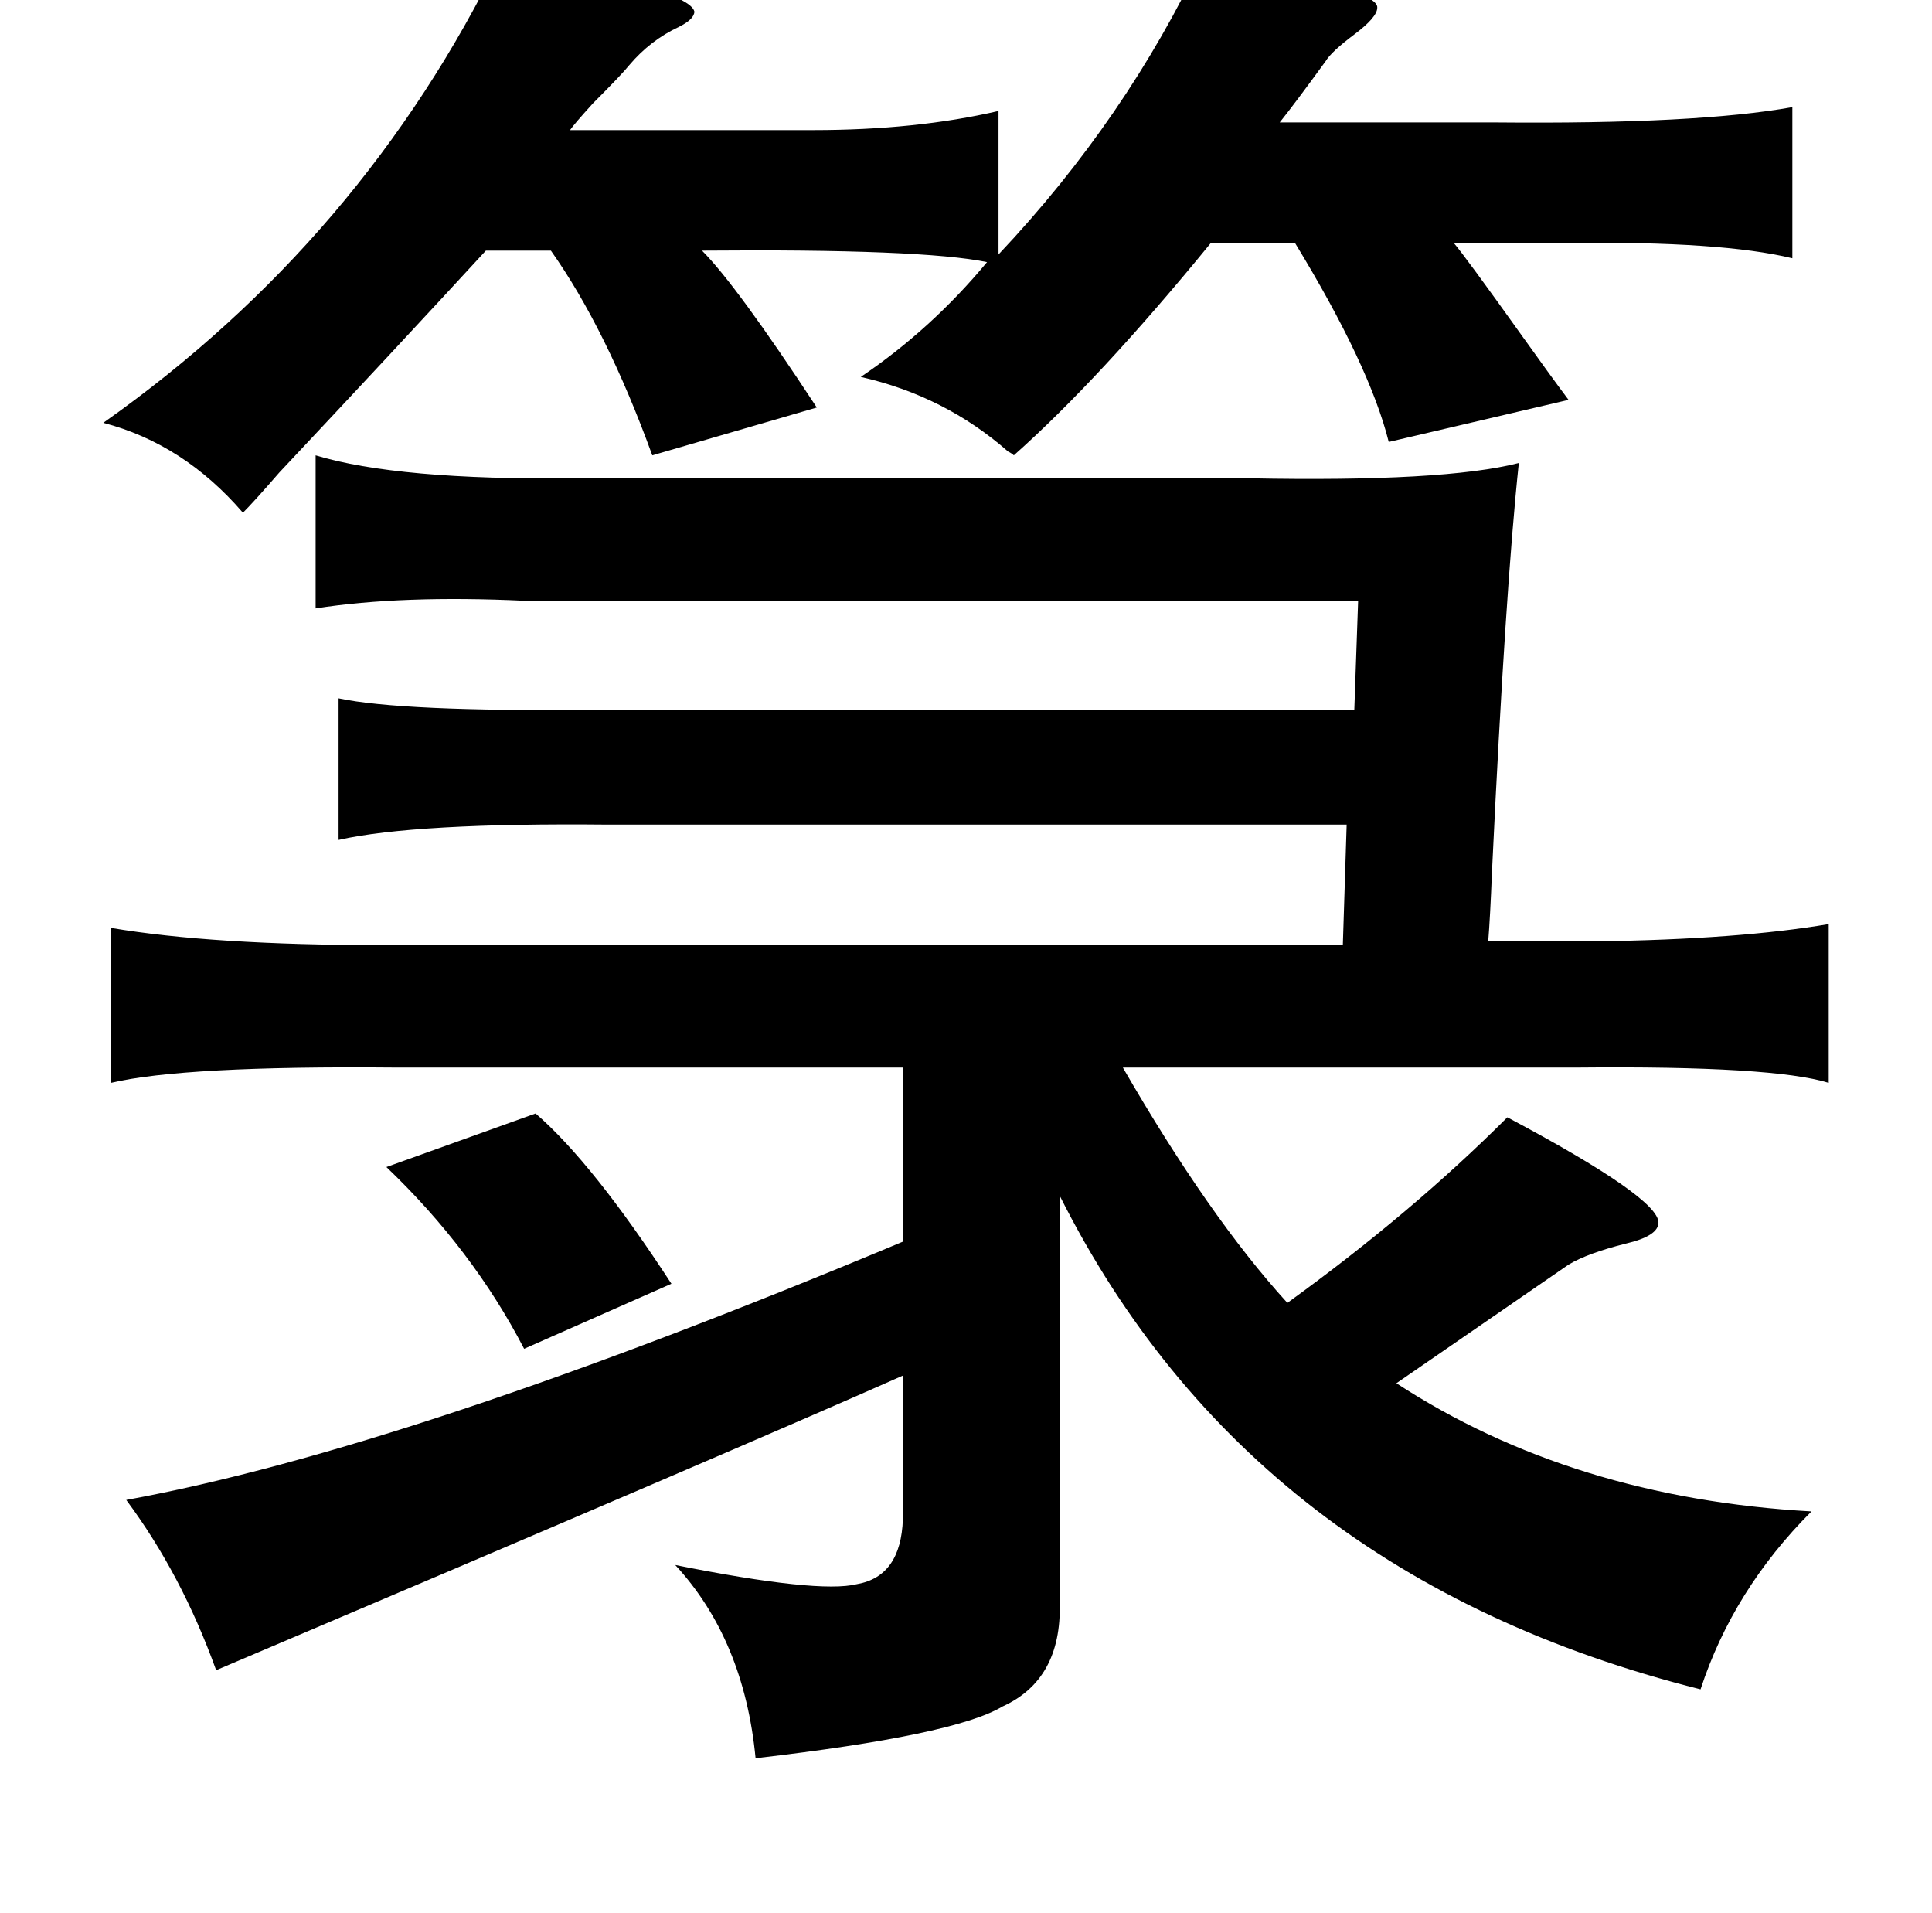 <?xml version="1.0" standalone="no"?>
<!DOCTYPE svg PUBLIC "-//W3C//DTD SVG 1.1//EN" "http://www.w3.org/Graphics/SVG/1.1/DTD/svg11.dtd" >
<svg xmlns="http://www.w3.org/2000/svg" xmlns:xlink="http://www.w3.org/1999/xlink" version="1.1" viewBox="-10 0 1010 1000">
   <path fill="currentColor"
d="M252 -23q98 17 101 29q0 4 -8 8q-15 7 -26 20q-4 5 -19 20q-10 11 -12 14h127q54 0 97 -10v75q67 -71 107 -156q92 17 91 27q0 5 -12 14t-15 14q-16 22 -24 32h113q105 1 155 -8v79q-37 -9 -117 -8h-60q6 7 36 49q15 21 24 33l-94 22q-10 -40 -49 -104h-44
q-58 71 -103 111q-1 -1 -3 -2q-33 -29 -77 -39q37 -25 66 -60q-34 -7 -149 -6q18 18 60 82l-86 25q-24 -66 -53 -107h-34q-46 50 -108 116q-13 15 -19 21q-31 -36 -73 -47q136 -96 208 -244zM270 582q30 26 71 89l-77 34q-27 -52 -72 -95zM155 238q43 13 135 12h323h30
q102 2 141 -8q-7 66 -14 213q-1 25 -2 37h57q74 -1 121 -9v83q-29 -9 -131 -8h-238q45 78 86 123q65 -47 115 -97q79 42 79 55q0 7 -17 11q-20 5 -30 11l-90 62q92 60 217 67q-41 41 -58 93q-235 -59 -335 -258v213q1 40 -30 54q-25 15 -129 27q-6 -62 -42 -101q75 15 95 10
q23 -4 24 -34v-75q-81 36 -359 154q-18 -50 -47 -89q148 -27 406 -135v-91h-266q-110 -1 -148 8v-81q53 9 142 9h502l2 -63h-386q-101 -1 -141 8v-74q33 7 133 6h398l2 -57h-412h-24q-64 -3 -109 4v-80z" />
</svg>
